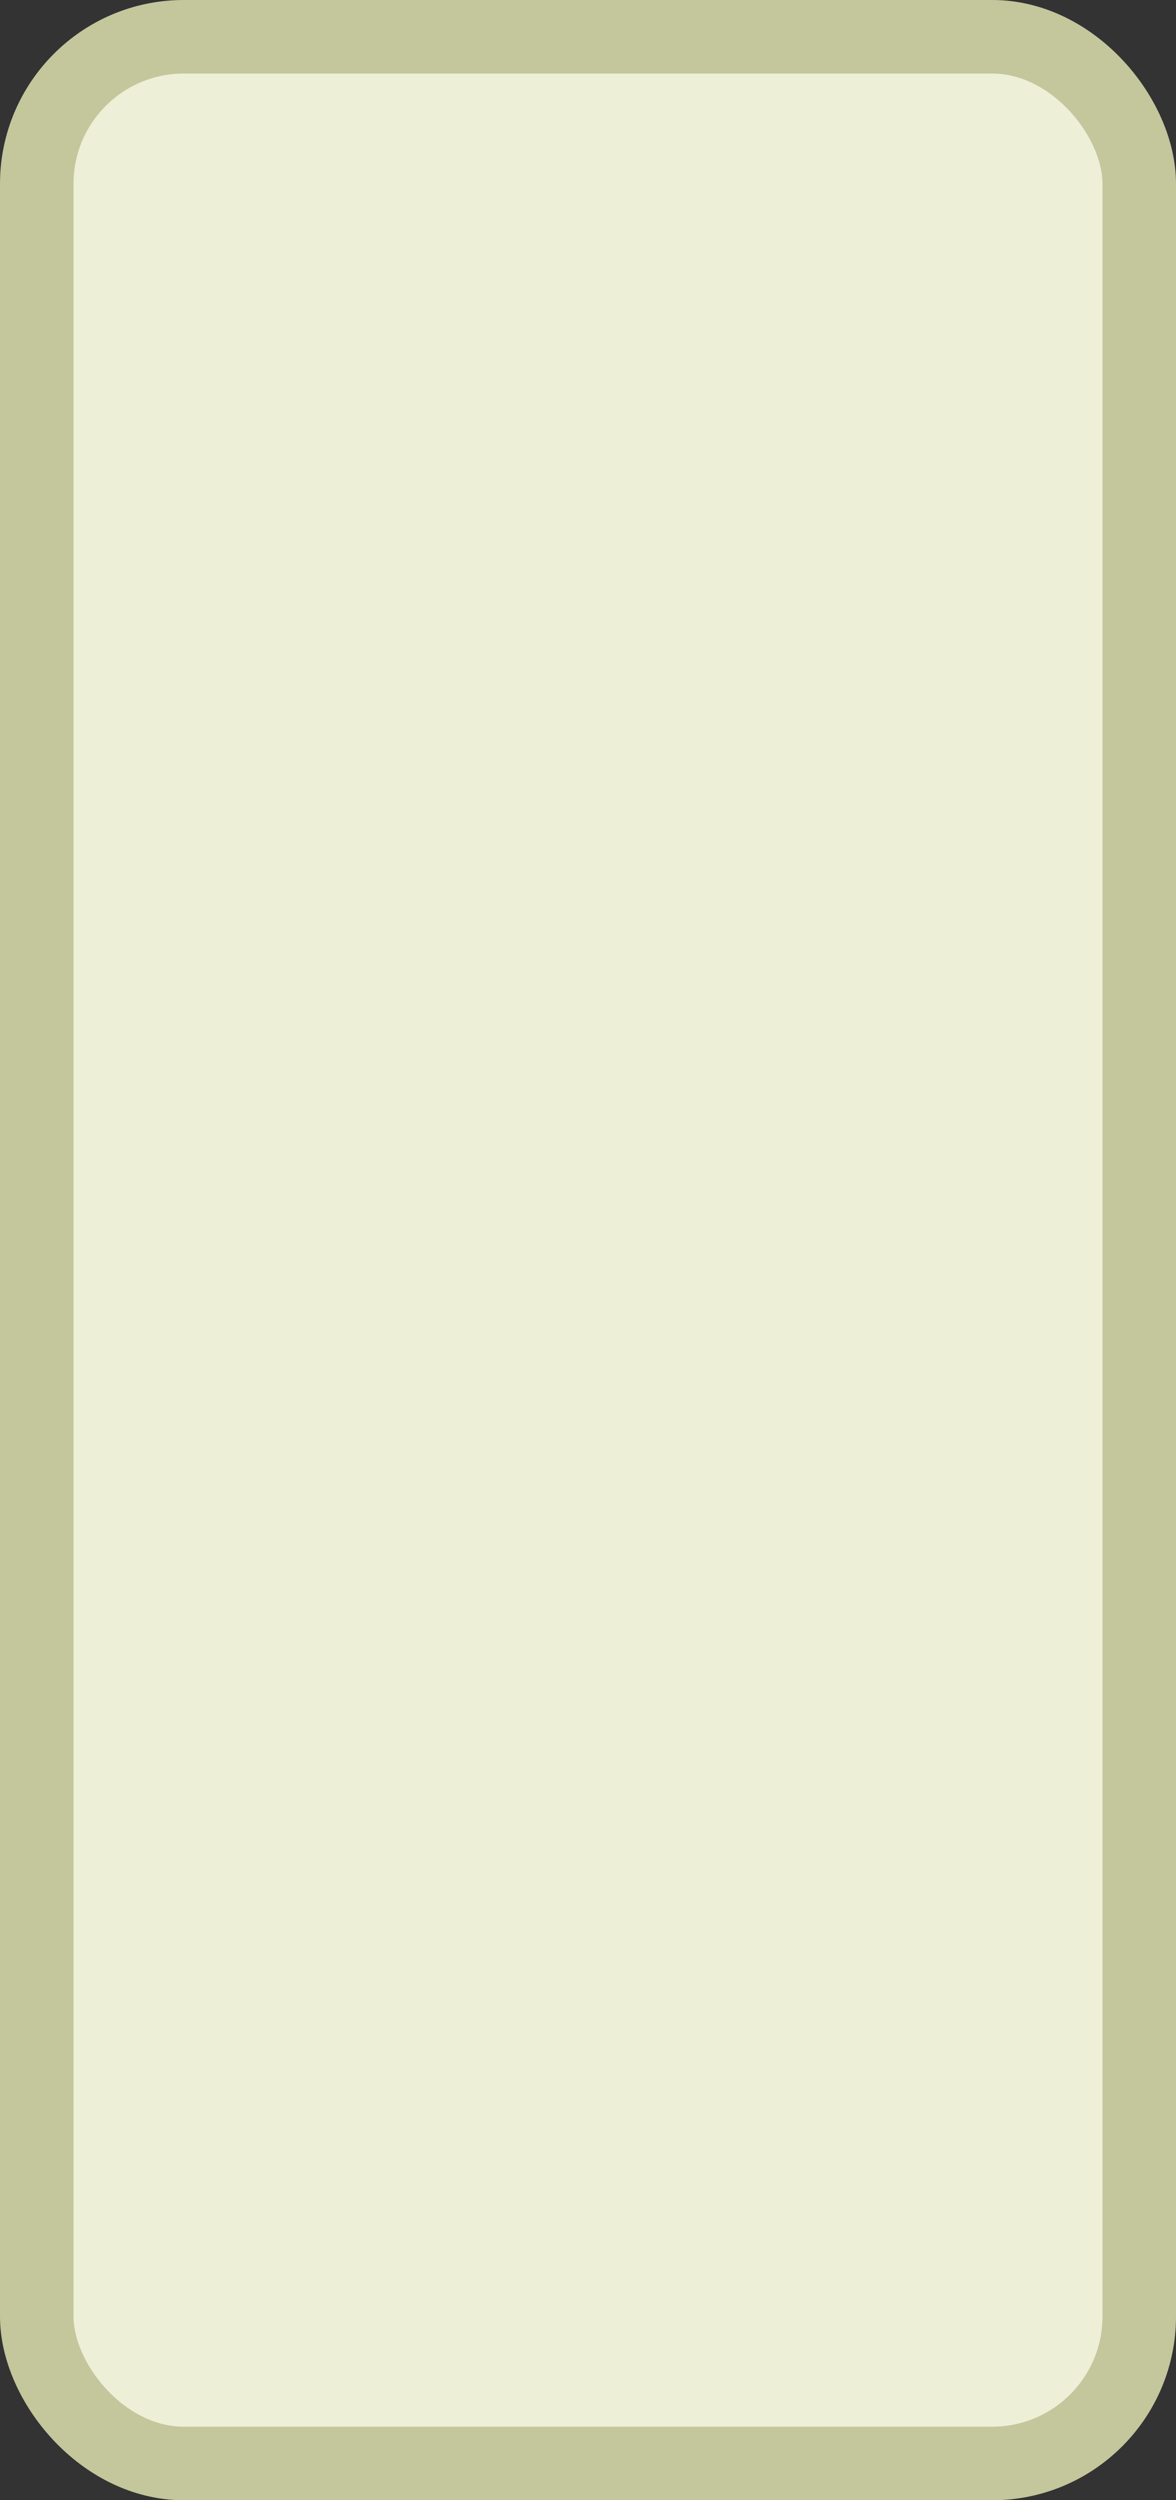 <?xml version='1.0' encoding='utf-8'?>
<svg xmlns="http://www.w3.org/2000/svg" width="100%" height="100%" viewBox="0 0 16.0 34.0">
  <rect x="0" y="0" width="16.0" height="34.0" fill="#333333" stroke="none"/>
  <rect x="0.5" y="0.5" width="15.0" height="33.0" rx="2" ry="2" id="shield" style="fill:#eeefd7;stroke:#c4c69c;stroke-width:1;"/>
</svg>
